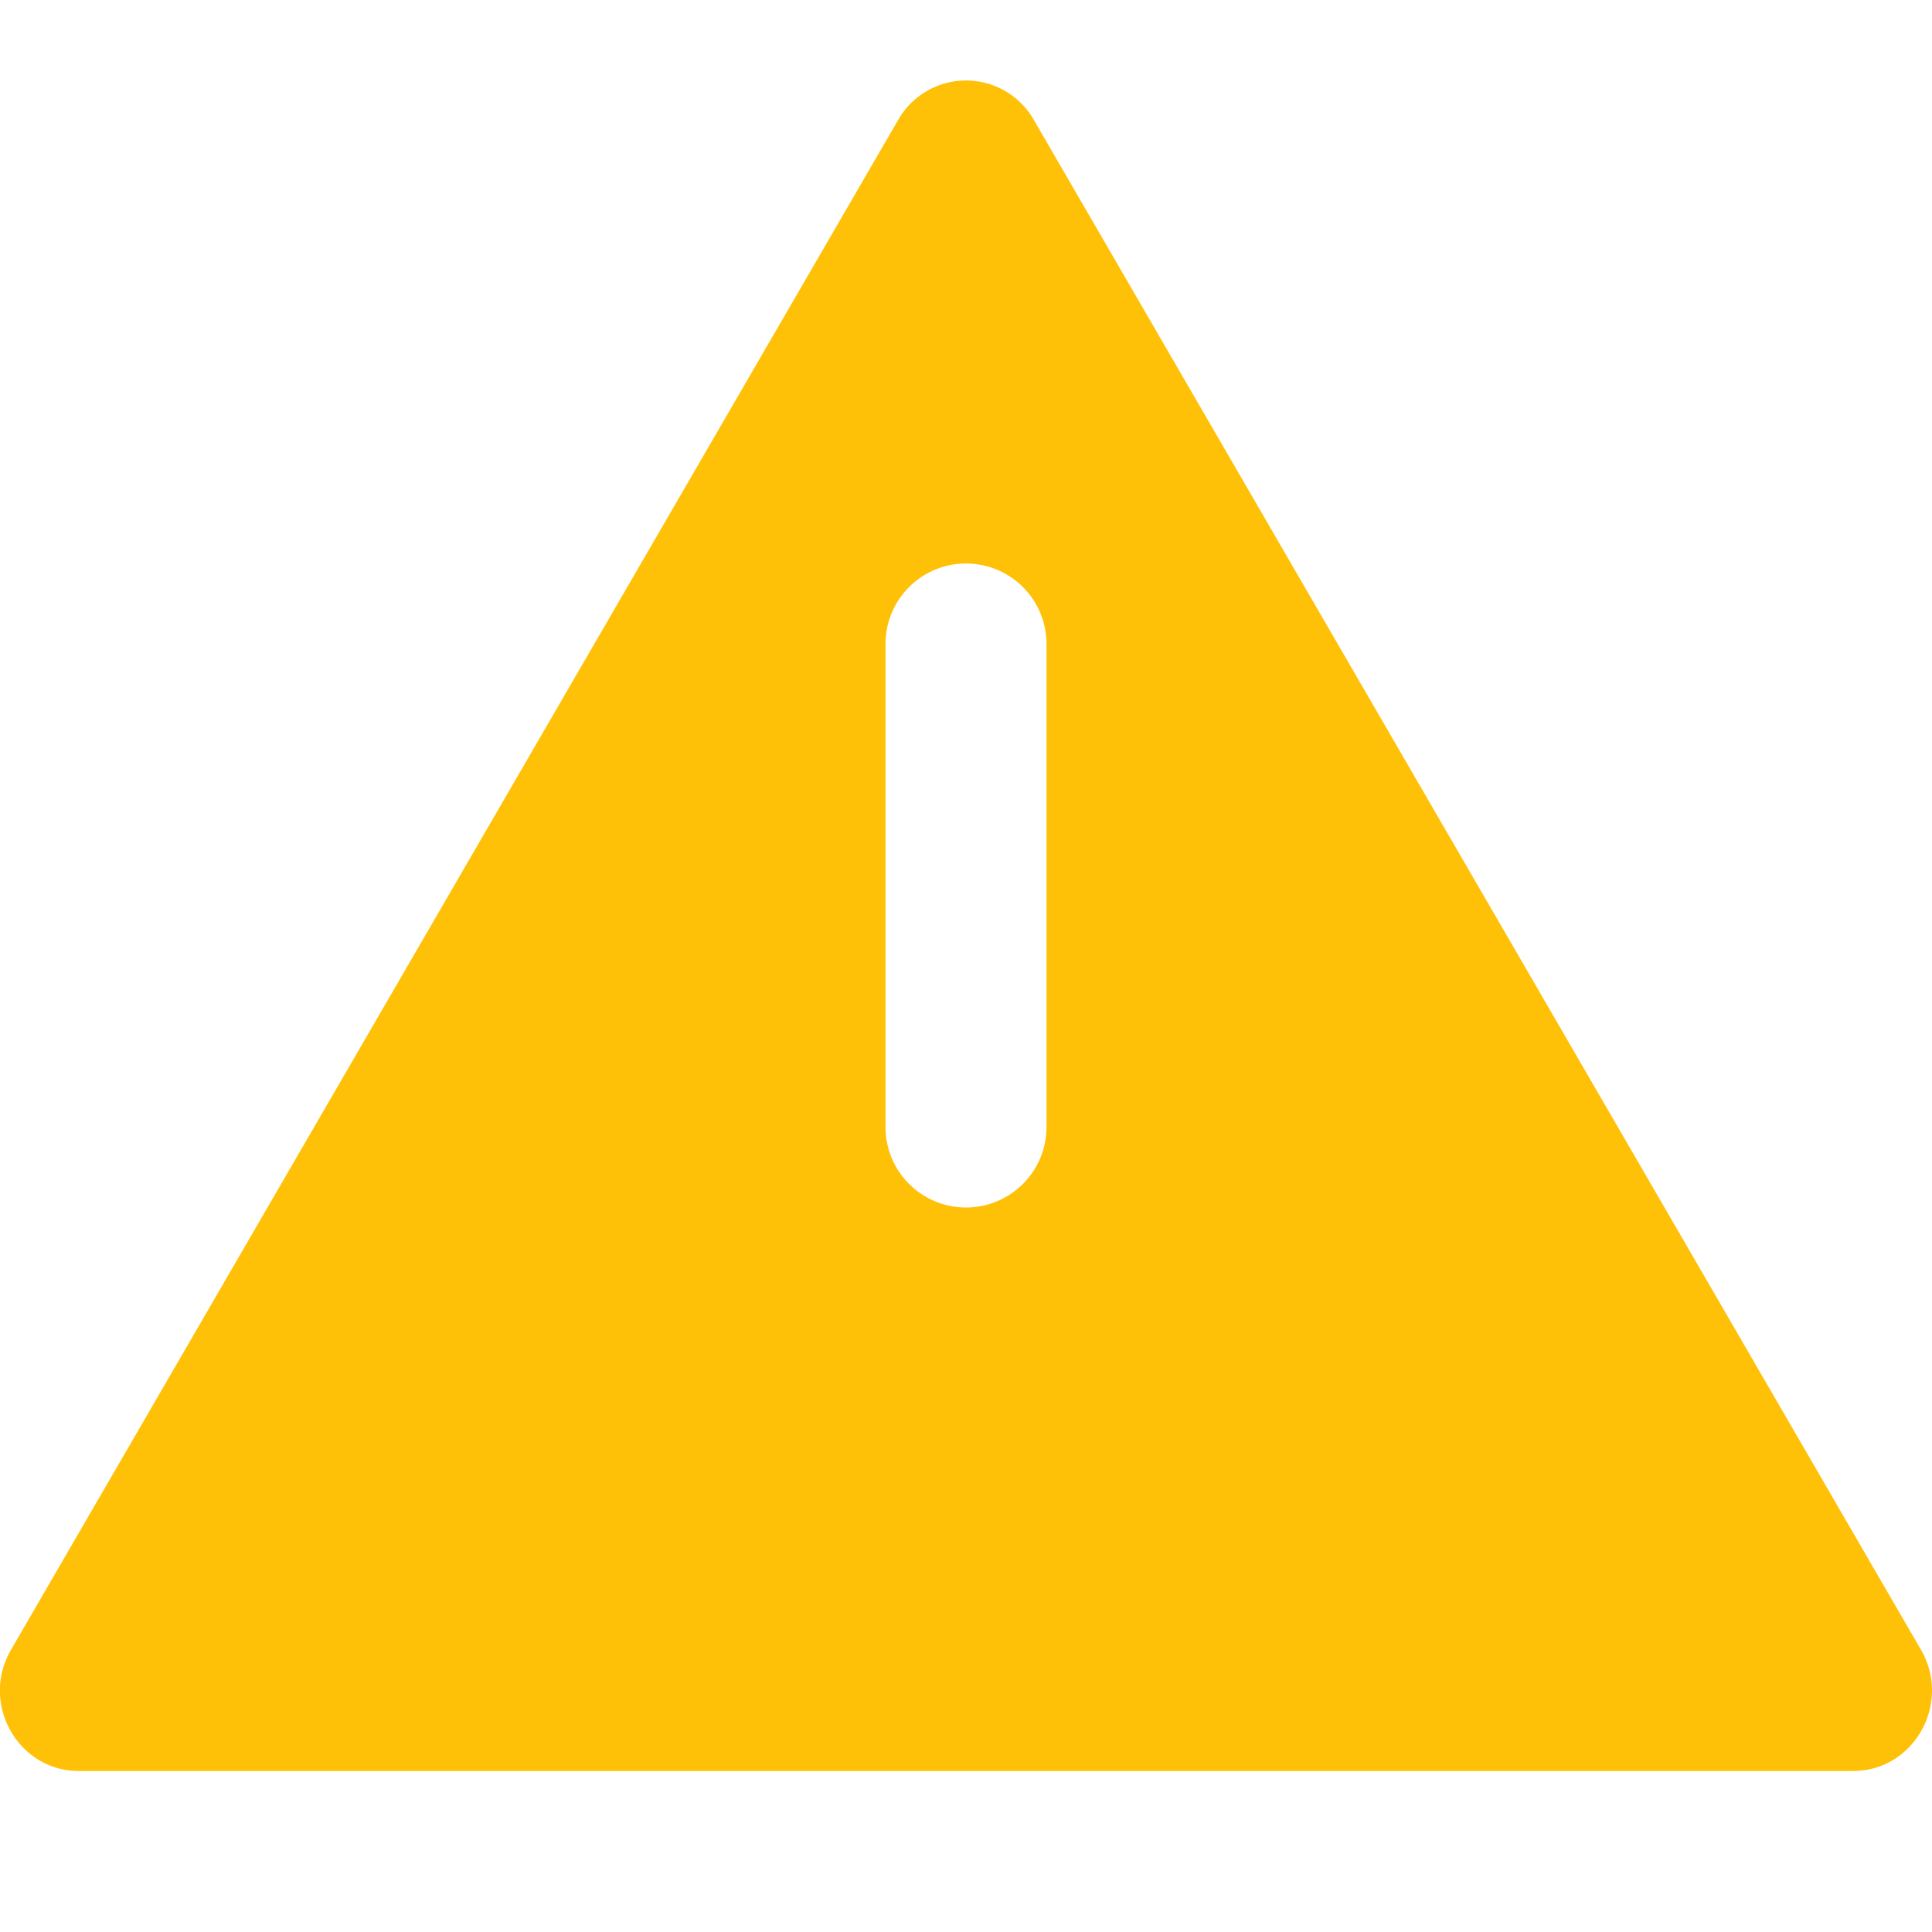 <svg width="24" height="24" fill="none" viewBox="0 0 24 24" xmlns="http://www.w3.org/2000/svg">
  <path fill="#FFC107" d="M11.157 1.49a.97.97 0 0 1 1.686 0l11.02 19.004c.385.665-.086 1.506-.844 1.506H.98c-.758 0-1.23-.84-.843-1.506L11.157 1.49ZM12 7a1 1 0 0 0-1 1v6a1 1 0 1 0 2 0V8a1 1 0 0 0-1-1Zm1 11a1 1 0 1 1-2 0 1 1 0 0 1 2 0Z" clip-rule="evenodd"/>
</svg>
